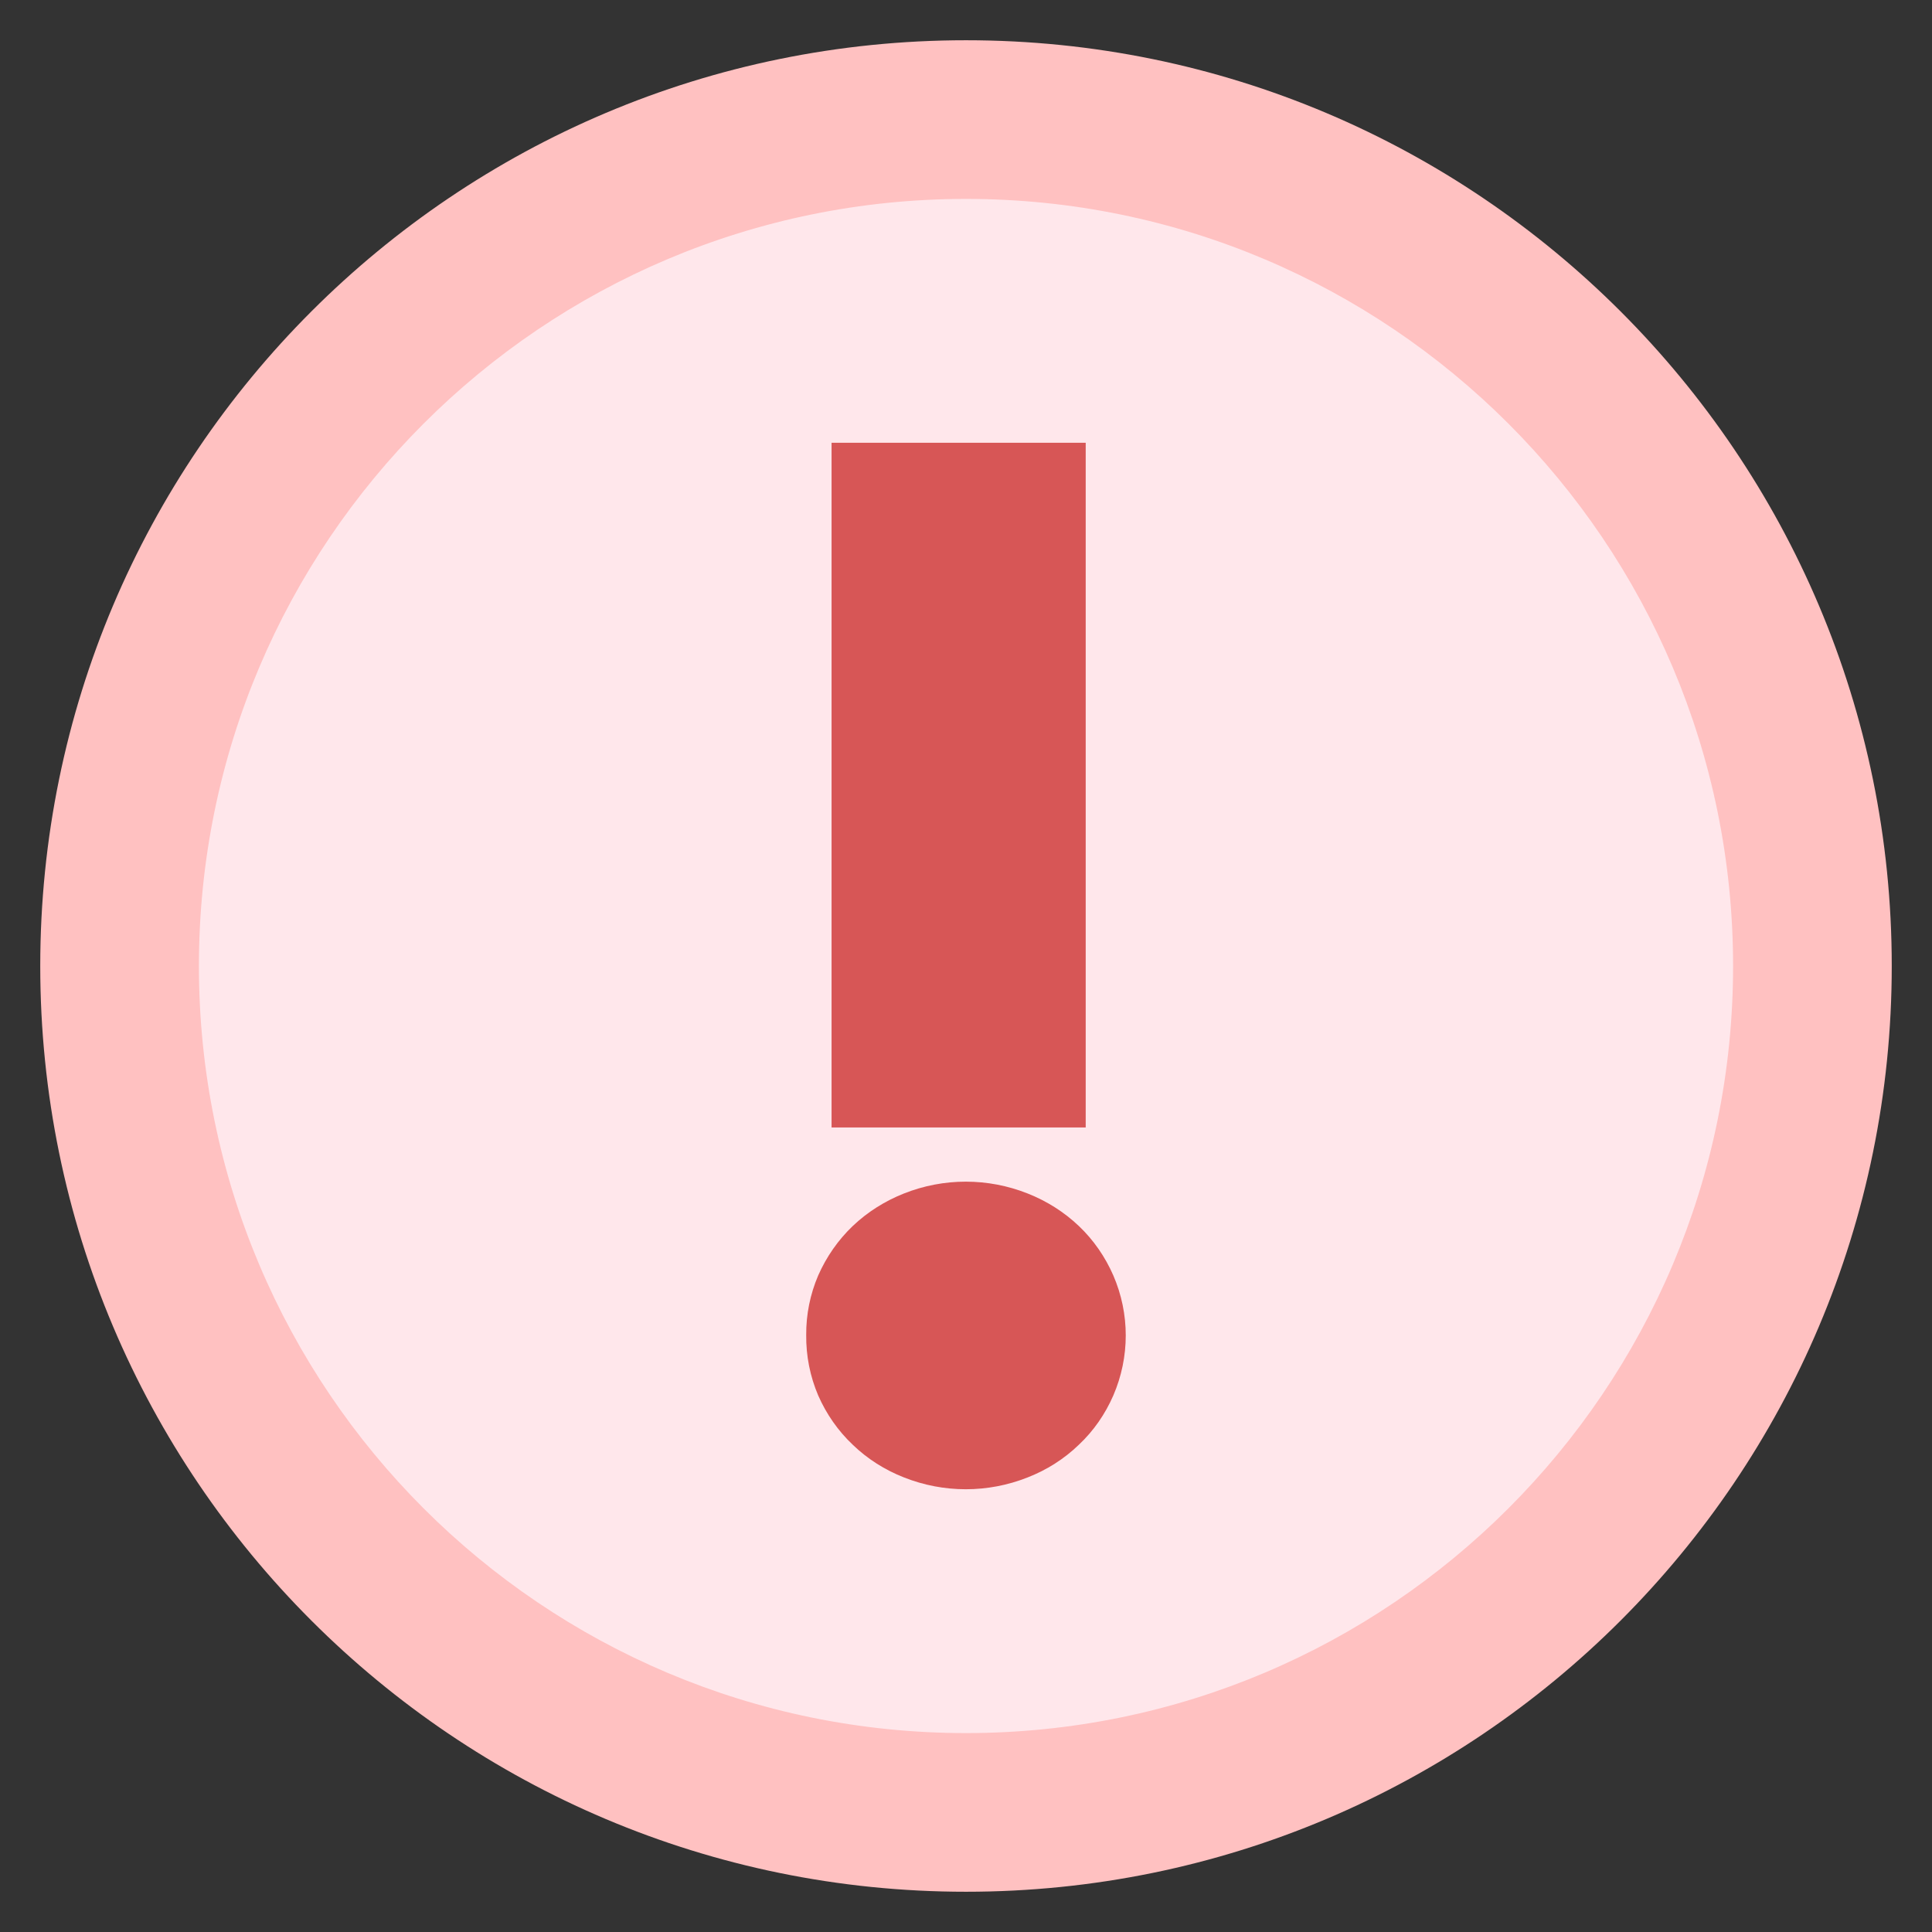 <?xml version="1.0" encoding="utf-8"?>
<svg id="circle-exclamation-red" viewBox="0 0 24 24" xmlns="http://www.w3.org/2000/svg">
  <rect x="0" y="0" width="24" height="24" fill="#333333" stroke="none"/>
  <circle style="fill: rgb(255, 231, 235);" cx="12" cy="12" r="10.415"/>
  <path d="M 12 0.5 C 18.351 0.5 23.5 5.649 23.5 12 C 23.5 18.351 18.351 23.5 12 23.5 C 5.649 23.5 0.5 18.351 0.5 12 C 0.5 5.649 5.649 0.5 12 0.5 Z M 12 2.471 C 6.738 2.471 2.471 6.738 2.471 12 C 2.471 17.262 6.738 21.529 12 21.529 C 17.262 21.529 21.529 17.262 21.529 12 C 21.529 6.738 17.262 2.471 12 2.471 Z" style="fill: rgb(255, 193, 193);"/>
  <path d="M 10.33 5.5 L 13.487 5.5 L 13.487 14.006 L 10.33 14.006 L 10.33 5.5 Z M 10.015 16.584 C 10.013 16.329 10.064 16.078 10.164 15.844 C 10.266 15.613 10.411 15.404 10.593 15.23 C 10.776 15.056 10.994 14.919 11.229 14.826 C 11.723 14.63 12.272 14.63 12.766 14.826 C 13.002 14.919 13.219 15.056 13.402 15.23 C 13.585 15.404 13.729 15.613 13.83 15.844 C 14.036 16.32 14.036 16.858 13.83 17.335 C 13.729 17.567 13.585 17.775 13.402 17.947 C 13.219 18.124 13.002 18.261 12.766 18.353 C 12.272 18.549 11.723 18.549 11.229 18.353 C 10.994 18.261 10.776 18.124 10.593 17.947 C 10.411 17.775 10.266 17.567 10.164 17.335 C 10.063 17.098 10.012 16.842 10.015 16.584 Z" style="fill: rgb(215, 86, 86);"/>
</svg>